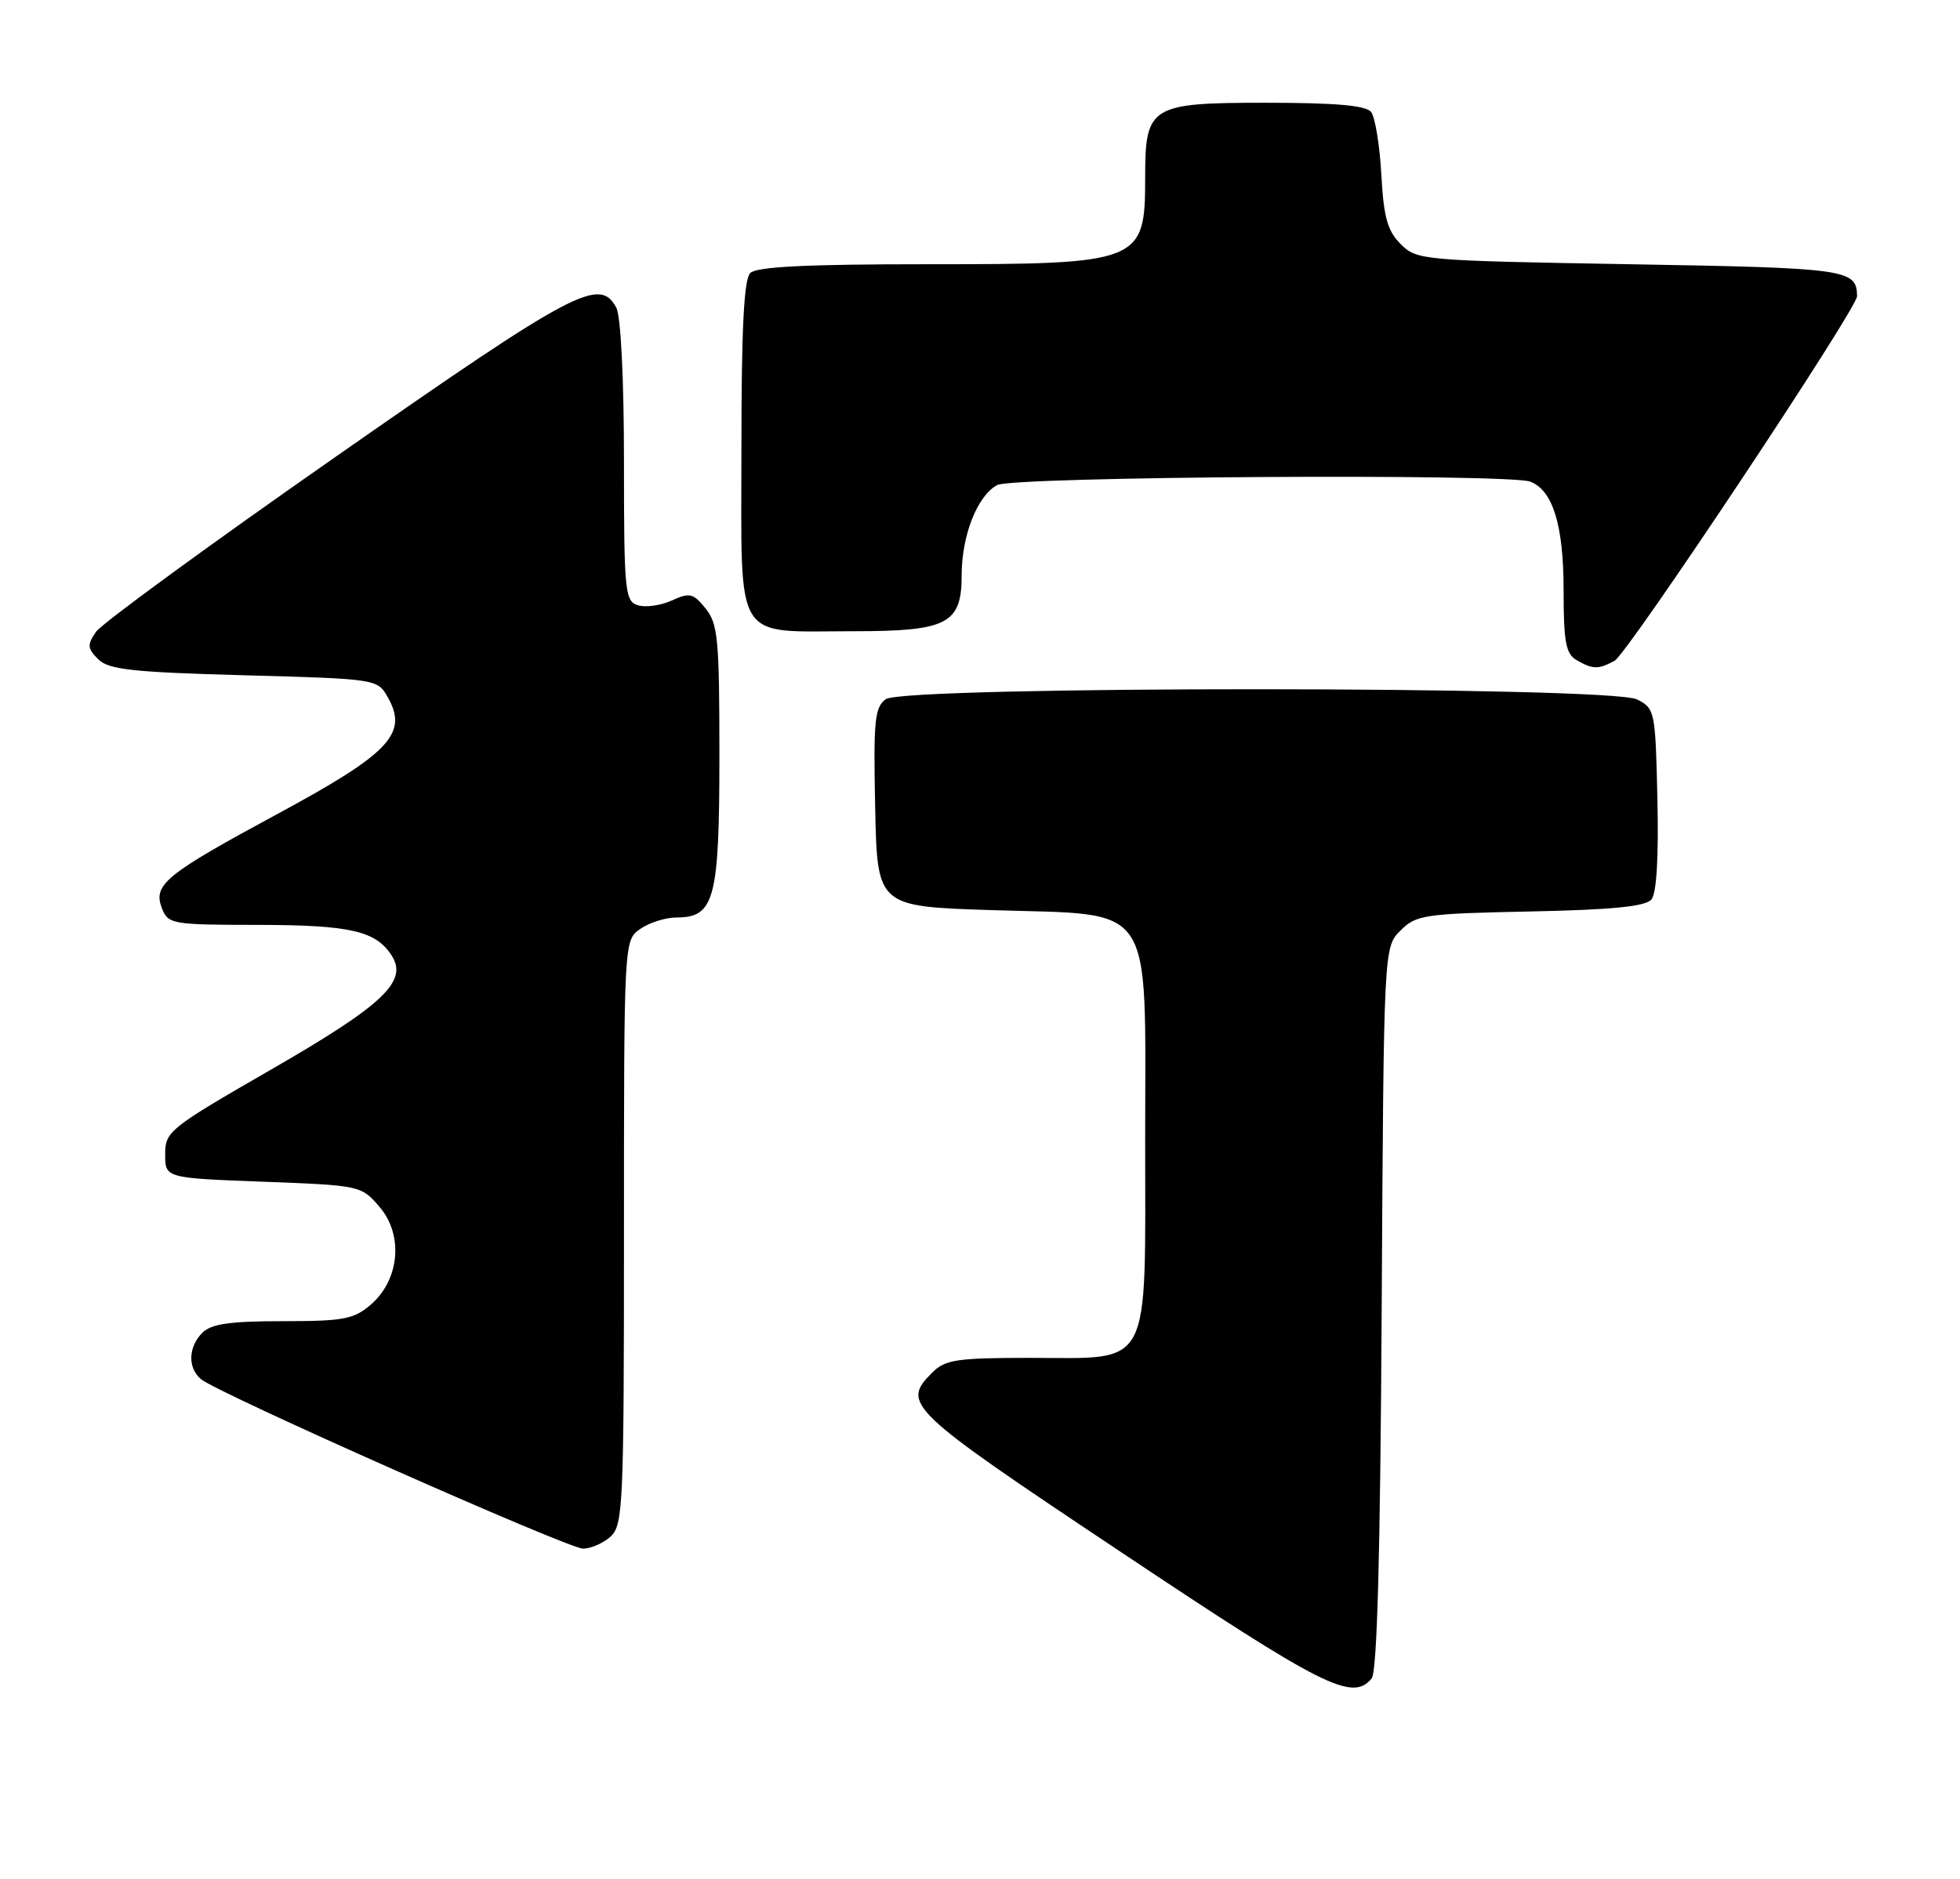 <?xml version="1.0" encoding="UTF-8" standalone="no"?>
<!DOCTYPE svg PUBLIC "-//W3C//DTD SVG 1.1//EN" "http://www.w3.org/Graphics/SVG/1.1/DTD/svg11.dtd" >
<svg xmlns="http://www.w3.org/2000/svg" xmlns:xlink="http://www.w3.org/1999/xlink" version="1.1" viewBox="0 0 267 256">
 <g >
 <path fill="currentColor"
d=" M 186.85 228.68 C 187.60 227.78 188.03 211.96 188.22 178.21 C 188.50 129.05 188.50 129.05 190.78 126.78 C 192.91 124.64 193.98 124.48 208.46 124.18 C 219.69 123.95 224.17 123.50 224.97 122.54 C 225.67 121.70 225.96 116.77 225.78 108.89 C 225.51 96.86 225.44 96.52 223.00 95.29 C 219.38 93.46 123.16 93.43 120.66 95.26 C 119.15 96.36 118.97 98.20 119.22 110.01 C 119.50 123.50 119.50 123.50 135.17 124.00 C 157.58 124.71 156.00 122.35 156.00 155.14 C 156.00 187.05 157.08 185.00 140.31 185.00 C 130.33 185.00 128.76 185.24 127.00 187.00 C 122.74 191.26 123.50 191.99 152.75 211.49 C 180.36 229.91 184.22 231.85 186.85 228.68 Z  M 83.17 209.35 C 84.88 207.79 85.00 205.18 85.00 167.90 C 85.00 128.11 85.00 128.11 87.22 126.56 C 88.44 125.70 90.67 125.00 92.17 125.00 C 97.34 125.00 98.00 122.48 98.00 102.89 C 98.00 87.08 97.80 84.98 96.12 82.90 C 94.43 80.81 93.95 80.70 91.50 81.82 C 90.00 82.50 87.92 82.79 86.89 82.46 C 85.13 81.91 85.00 80.60 85.00 62.87 C 85.00 51.68 84.57 43.07 83.96 41.93 C 81.70 37.69 78.37 39.45 46.00 62.04 C 28.67 74.13 13.87 84.94 13.09 86.07 C 11.86 87.85 11.89 88.32 13.37 89.81 C 14.80 91.23 17.93 91.58 33.25 92.00 C 51.43 92.50 51.43 92.50 52.86 95.06 C 55.61 99.95 53.06 102.64 37.99 110.79 C 22.47 119.17 20.81 120.52 22.06 123.75 C 22.90 125.91 23.41 126.00 35.22 126.01 C 47.81 126.03 51.26 126.84 53.40 130.26 C 55.57 133.73 52.13 136.96 37.00 145.68 C 23.04 153.72 22.50 154.15 22.50 157.26 C 22.50 160.50 22.50 160.50 35.84 161.00 C 49.09 161.50 49.20 161.52 51.70 164.43 C 54.99 168.26 54.44 174.36 50.51 177.75 C 48.19 179.74 46.80 180.00 38.52 180.00 C 31.33 180.00 28.78 180.37 27.57 181.57 C 25.63 183.52 25.55 186.38 27.39 187.91 C 29.72 189.84 77.36 210.97 79.42 210.99 C 80.48 210.99 82.17 210.26 83.17 209.35 Z  M 219.94 90.03 C 221.71 89.09 253.01 42.02 252.98 40.35 C 252.92 36.68 251.70 36.51 222.06 36.00 C 193.66 35.51 193.00 35.45 190.81 33.26 C 189.00 31.44 188.49 29.61 188.17 23.76 C 187.95 19.76 187.32 15.94 186.77 15.25 C 186.05 14.36 181.89 14.00 172.43 14.00 C 156.70 14.00 156.00 14.43 156.00 24.14 C 156.00 35.80 155.50 36.00 126.25 36.00 C 109.81 36.00 103.06 36.34 102.20 37.20 C 101.34 38.06 101.00 44.81 101.00 61.22 C 101.00 88.02 99.75 86.00 116.34 86.00 C 129.05 86.00 131.00 84.99 131.00 78.41 C 131.00 72.95 133.13 67.54 135.85 66.08 C 138.03 64.92 205.50 64.49 208.46 65.62 C 211.54 66.80 213.00 71.56 213.00 80.40 C 213.00 87.44 213.30 89.08 214.75 89.92 C 216.97 91.21 217.71 91.23 219.94 90.03 Z "/>
</g>
</svg>